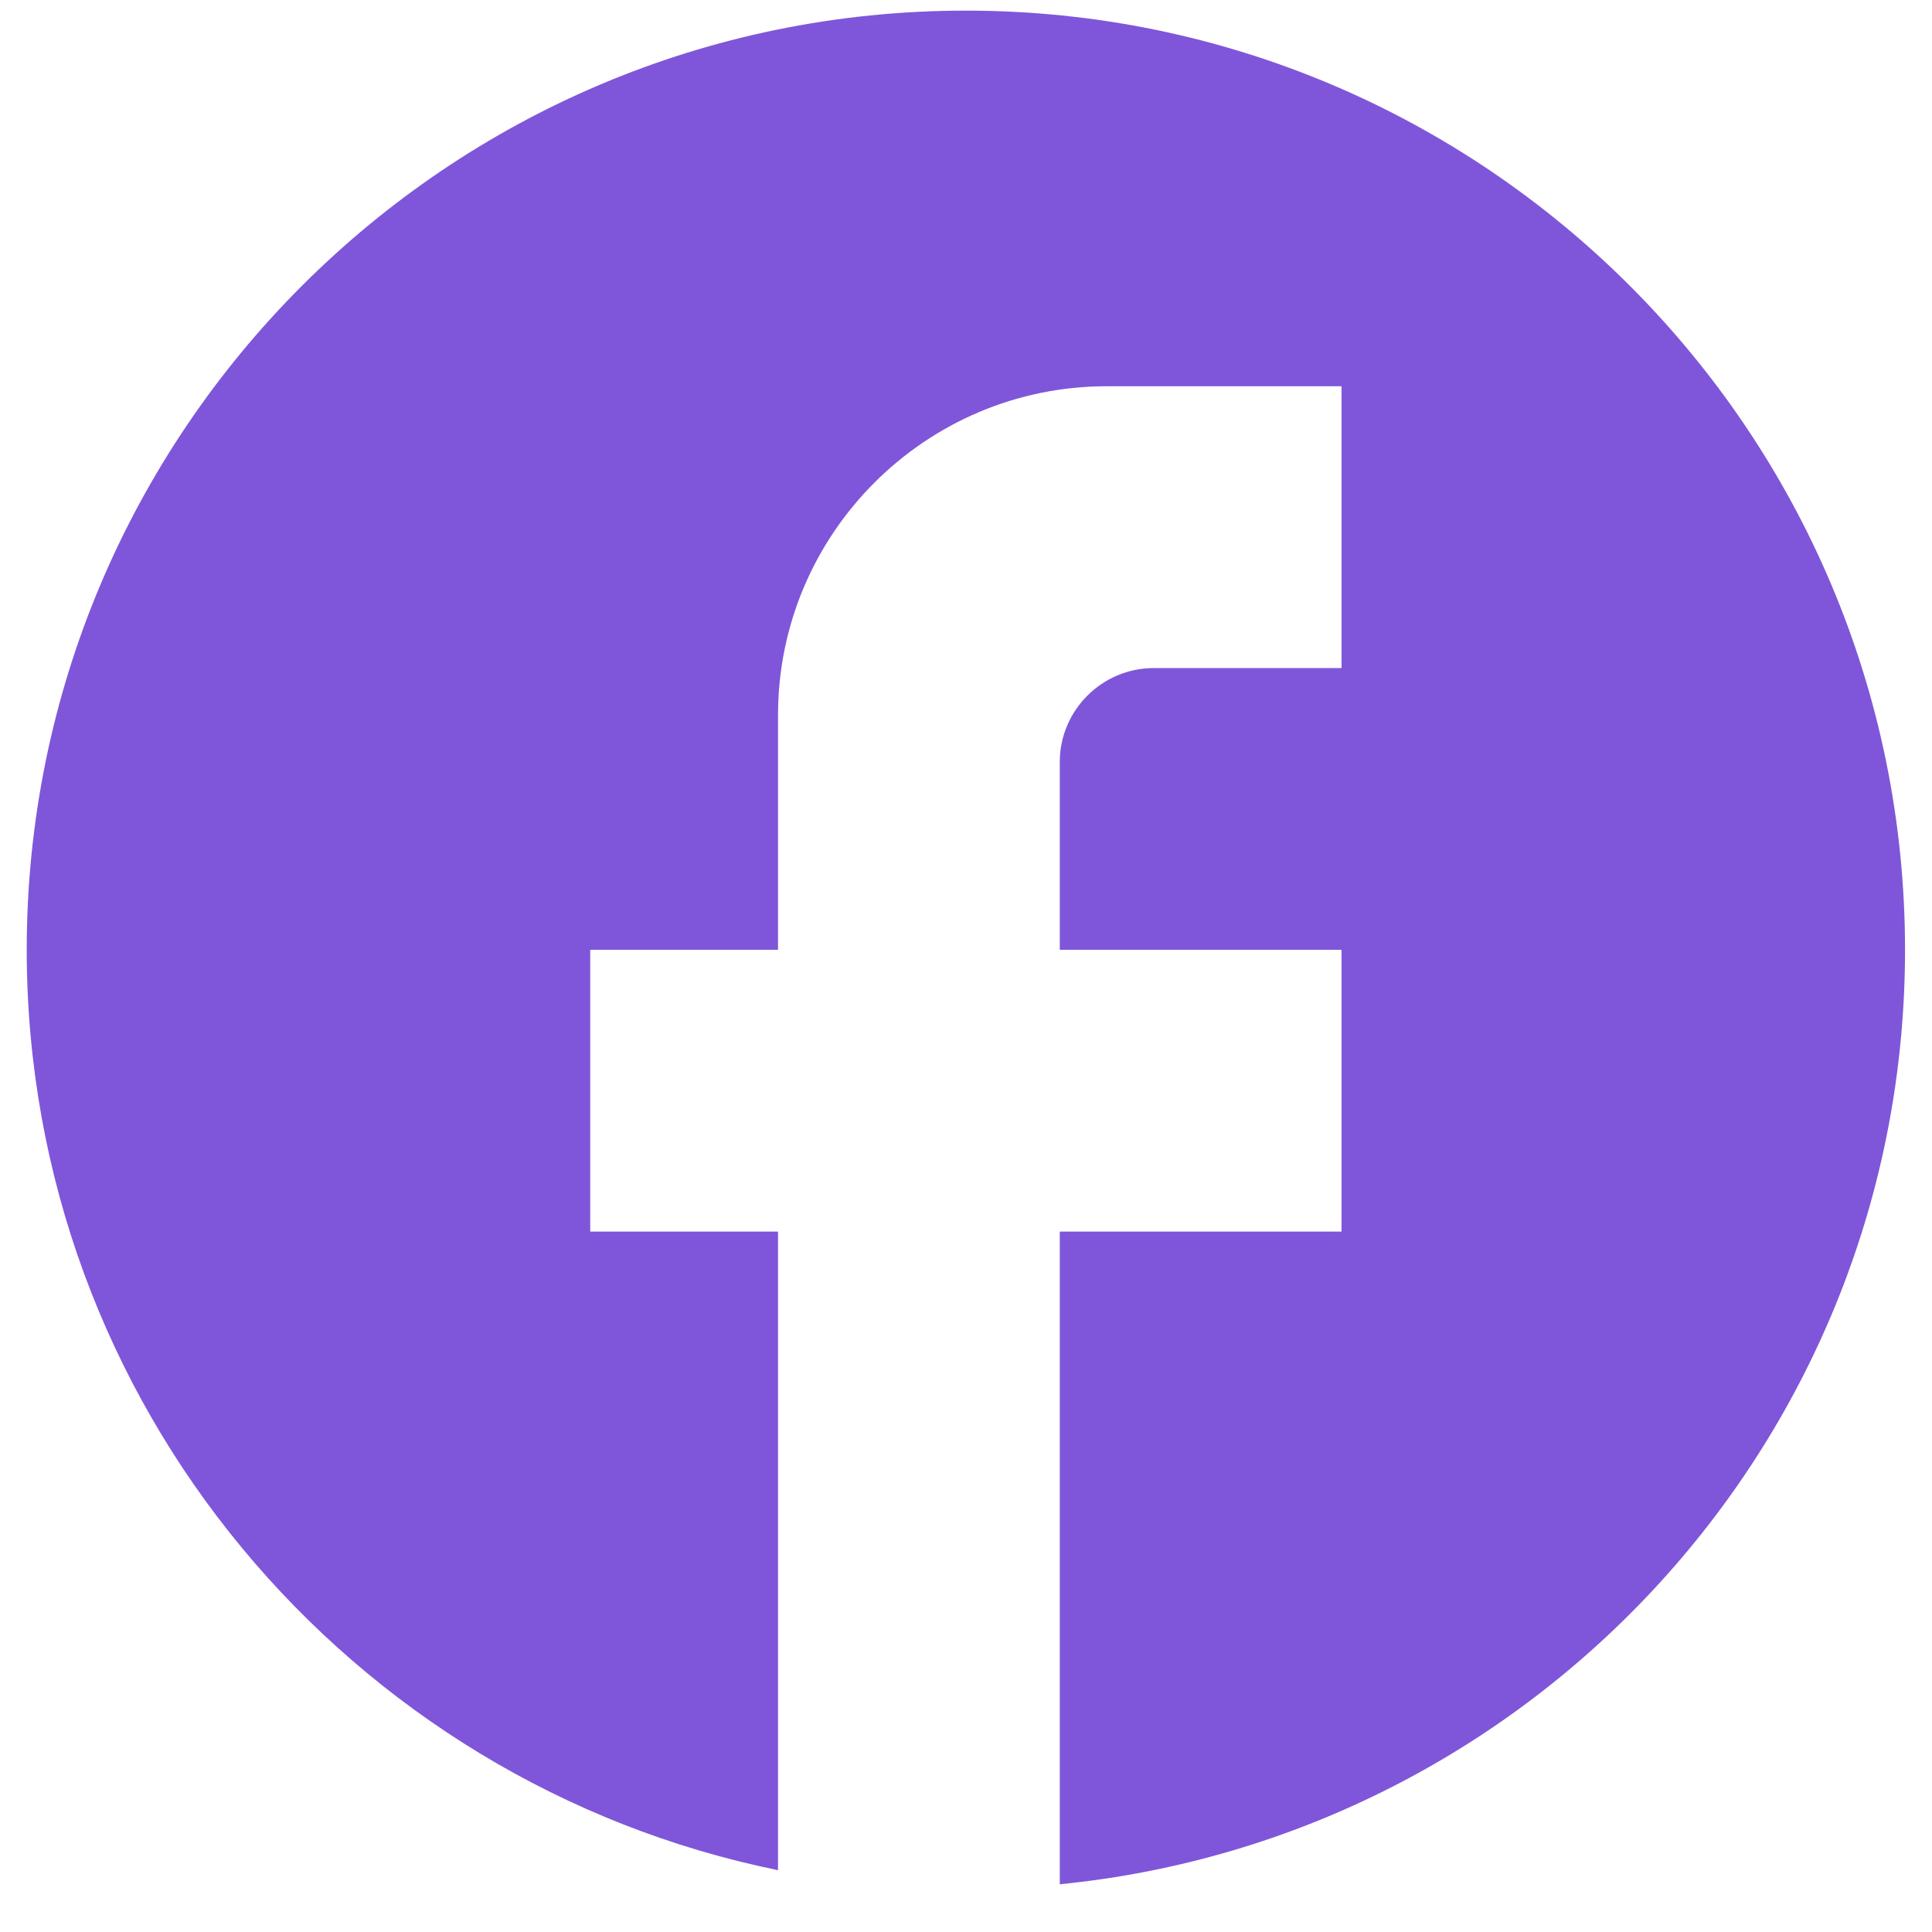 <svg width="24" height="24" viewBox="0 0 24 24" fill="none" xmlns="http://www.w3.org/2000/svg">
<path d="M23.665 11.799C23.665 5.359 18.439 0.132 11.999 0.132C5.559 0.132 0.332 5.359 0.332 11.799C0.332 17.445 4.345 22.147 9.665 23.232V15.299H7.332V11.799H9.665V8.882C9.665 6.63 11.497 4.798 13.749 4.798H16.665V8.299H14.332C13.69 8.299 13.165 8.823 13.165 9.465V11.799H16.665V15.299H13.165V23.407C19.057 22.823 23.665 17.854 23.665 11.799Z" fill="#7F56D9"/>
</svg>
